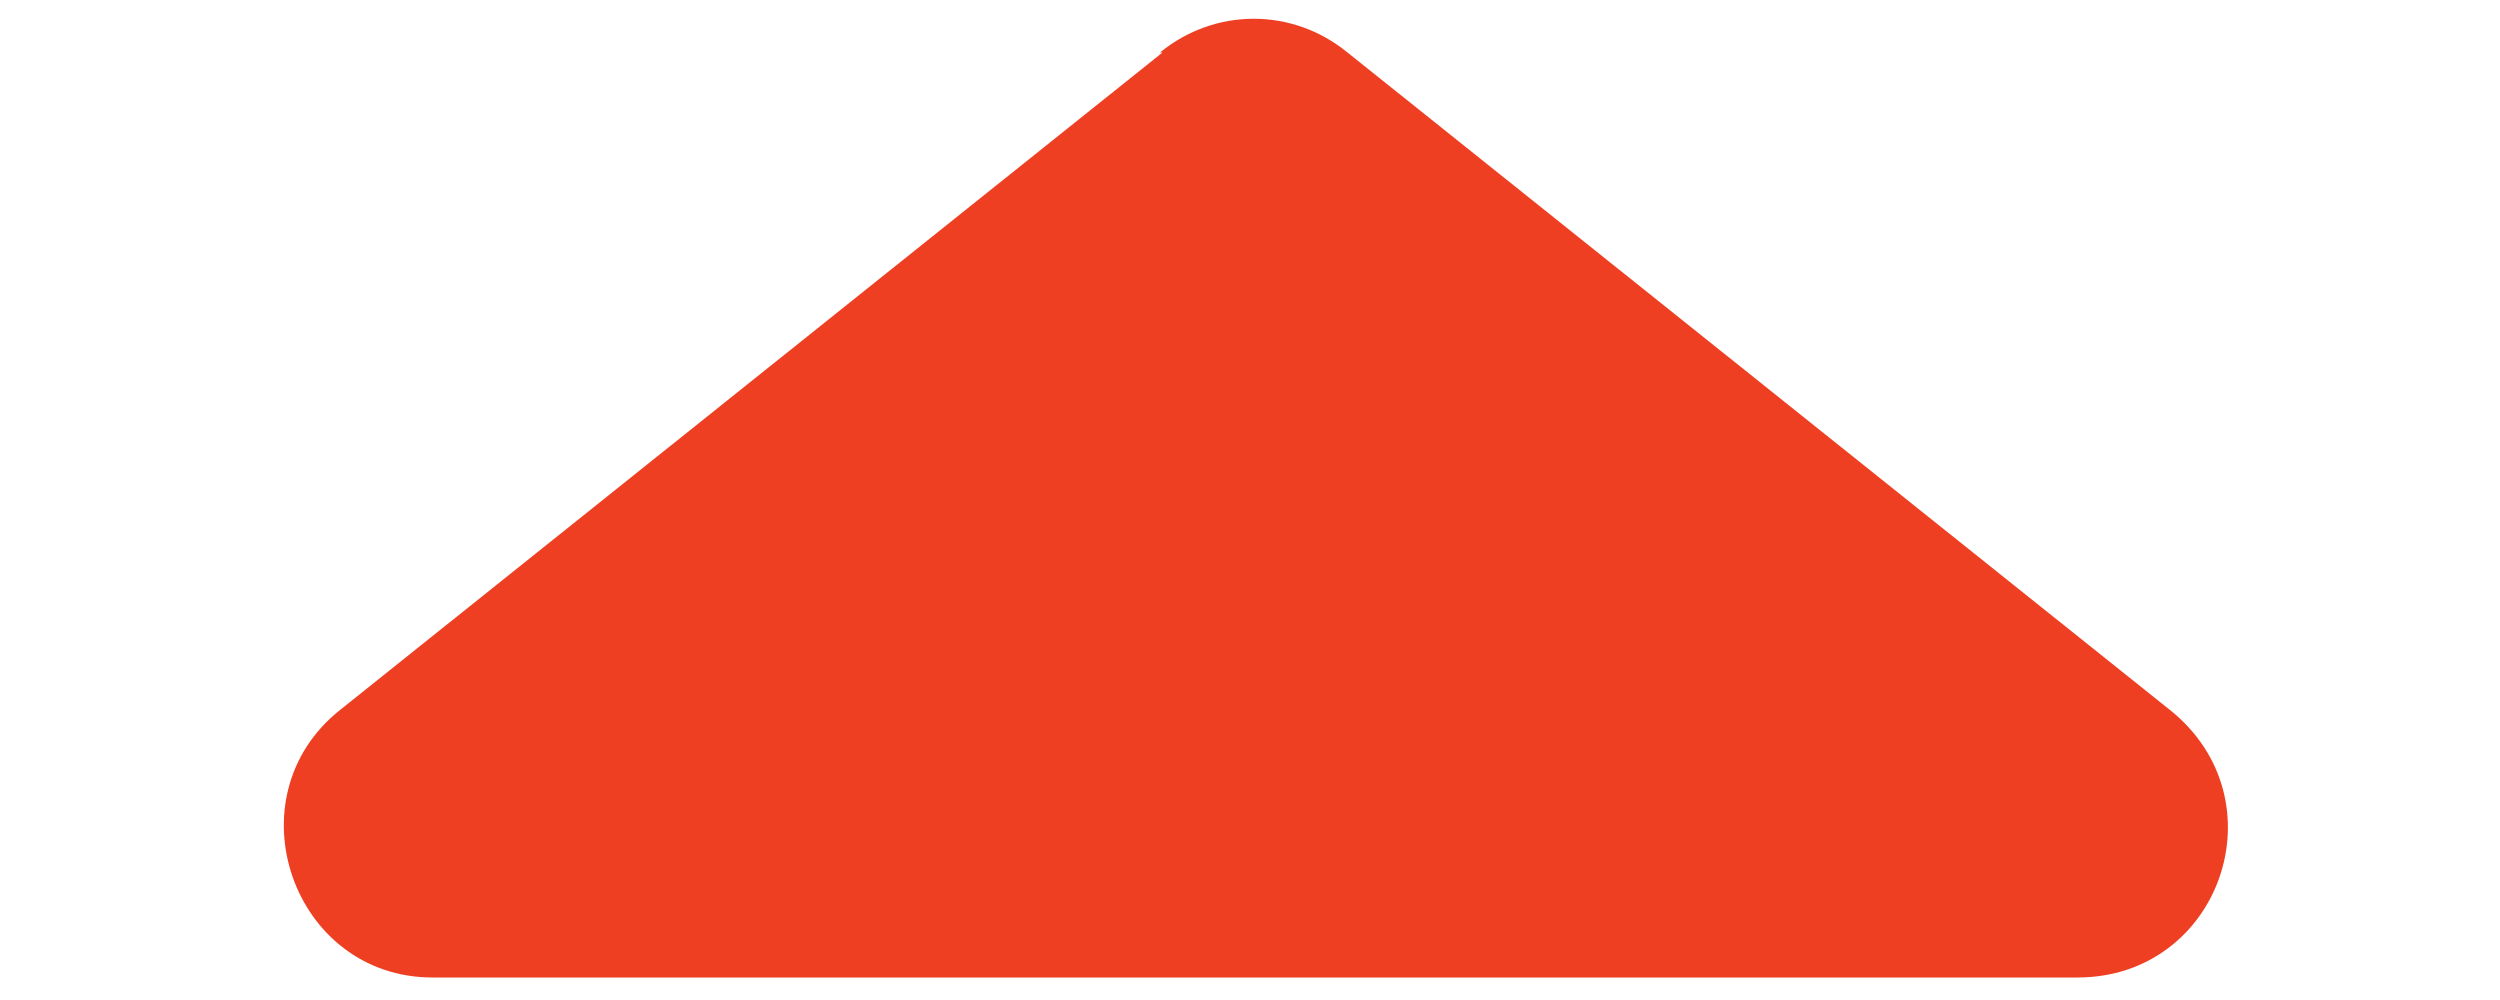 <?xml version="1.0" encoding="UTF-8"?>
<svg id="Layer_1" xmlns="http://www.w3.org/2000/svg" version="1.1" viewBox="0 0 100 40">
  <!-- Generator: Adobe Illustrator 29.3.1, SVG Export Plug-In . SVG Version: 2.1.0 Build 151)  -->
  <defs>
    <style>
      .st0 {
        fill: #ef3f23;
      }
    </style>
  </defs>
  <path class="st0" d="M46.5,2.1L13.6,28.4c-4.4,3.5-1.9,10.7,3.7,10.7h65.8c5.7,0,8.2-7.1,3.7-10.7L53.9,2.1c-2.2-1.8-5.3-1.8-7.5,0h0Z"/>
</svg>